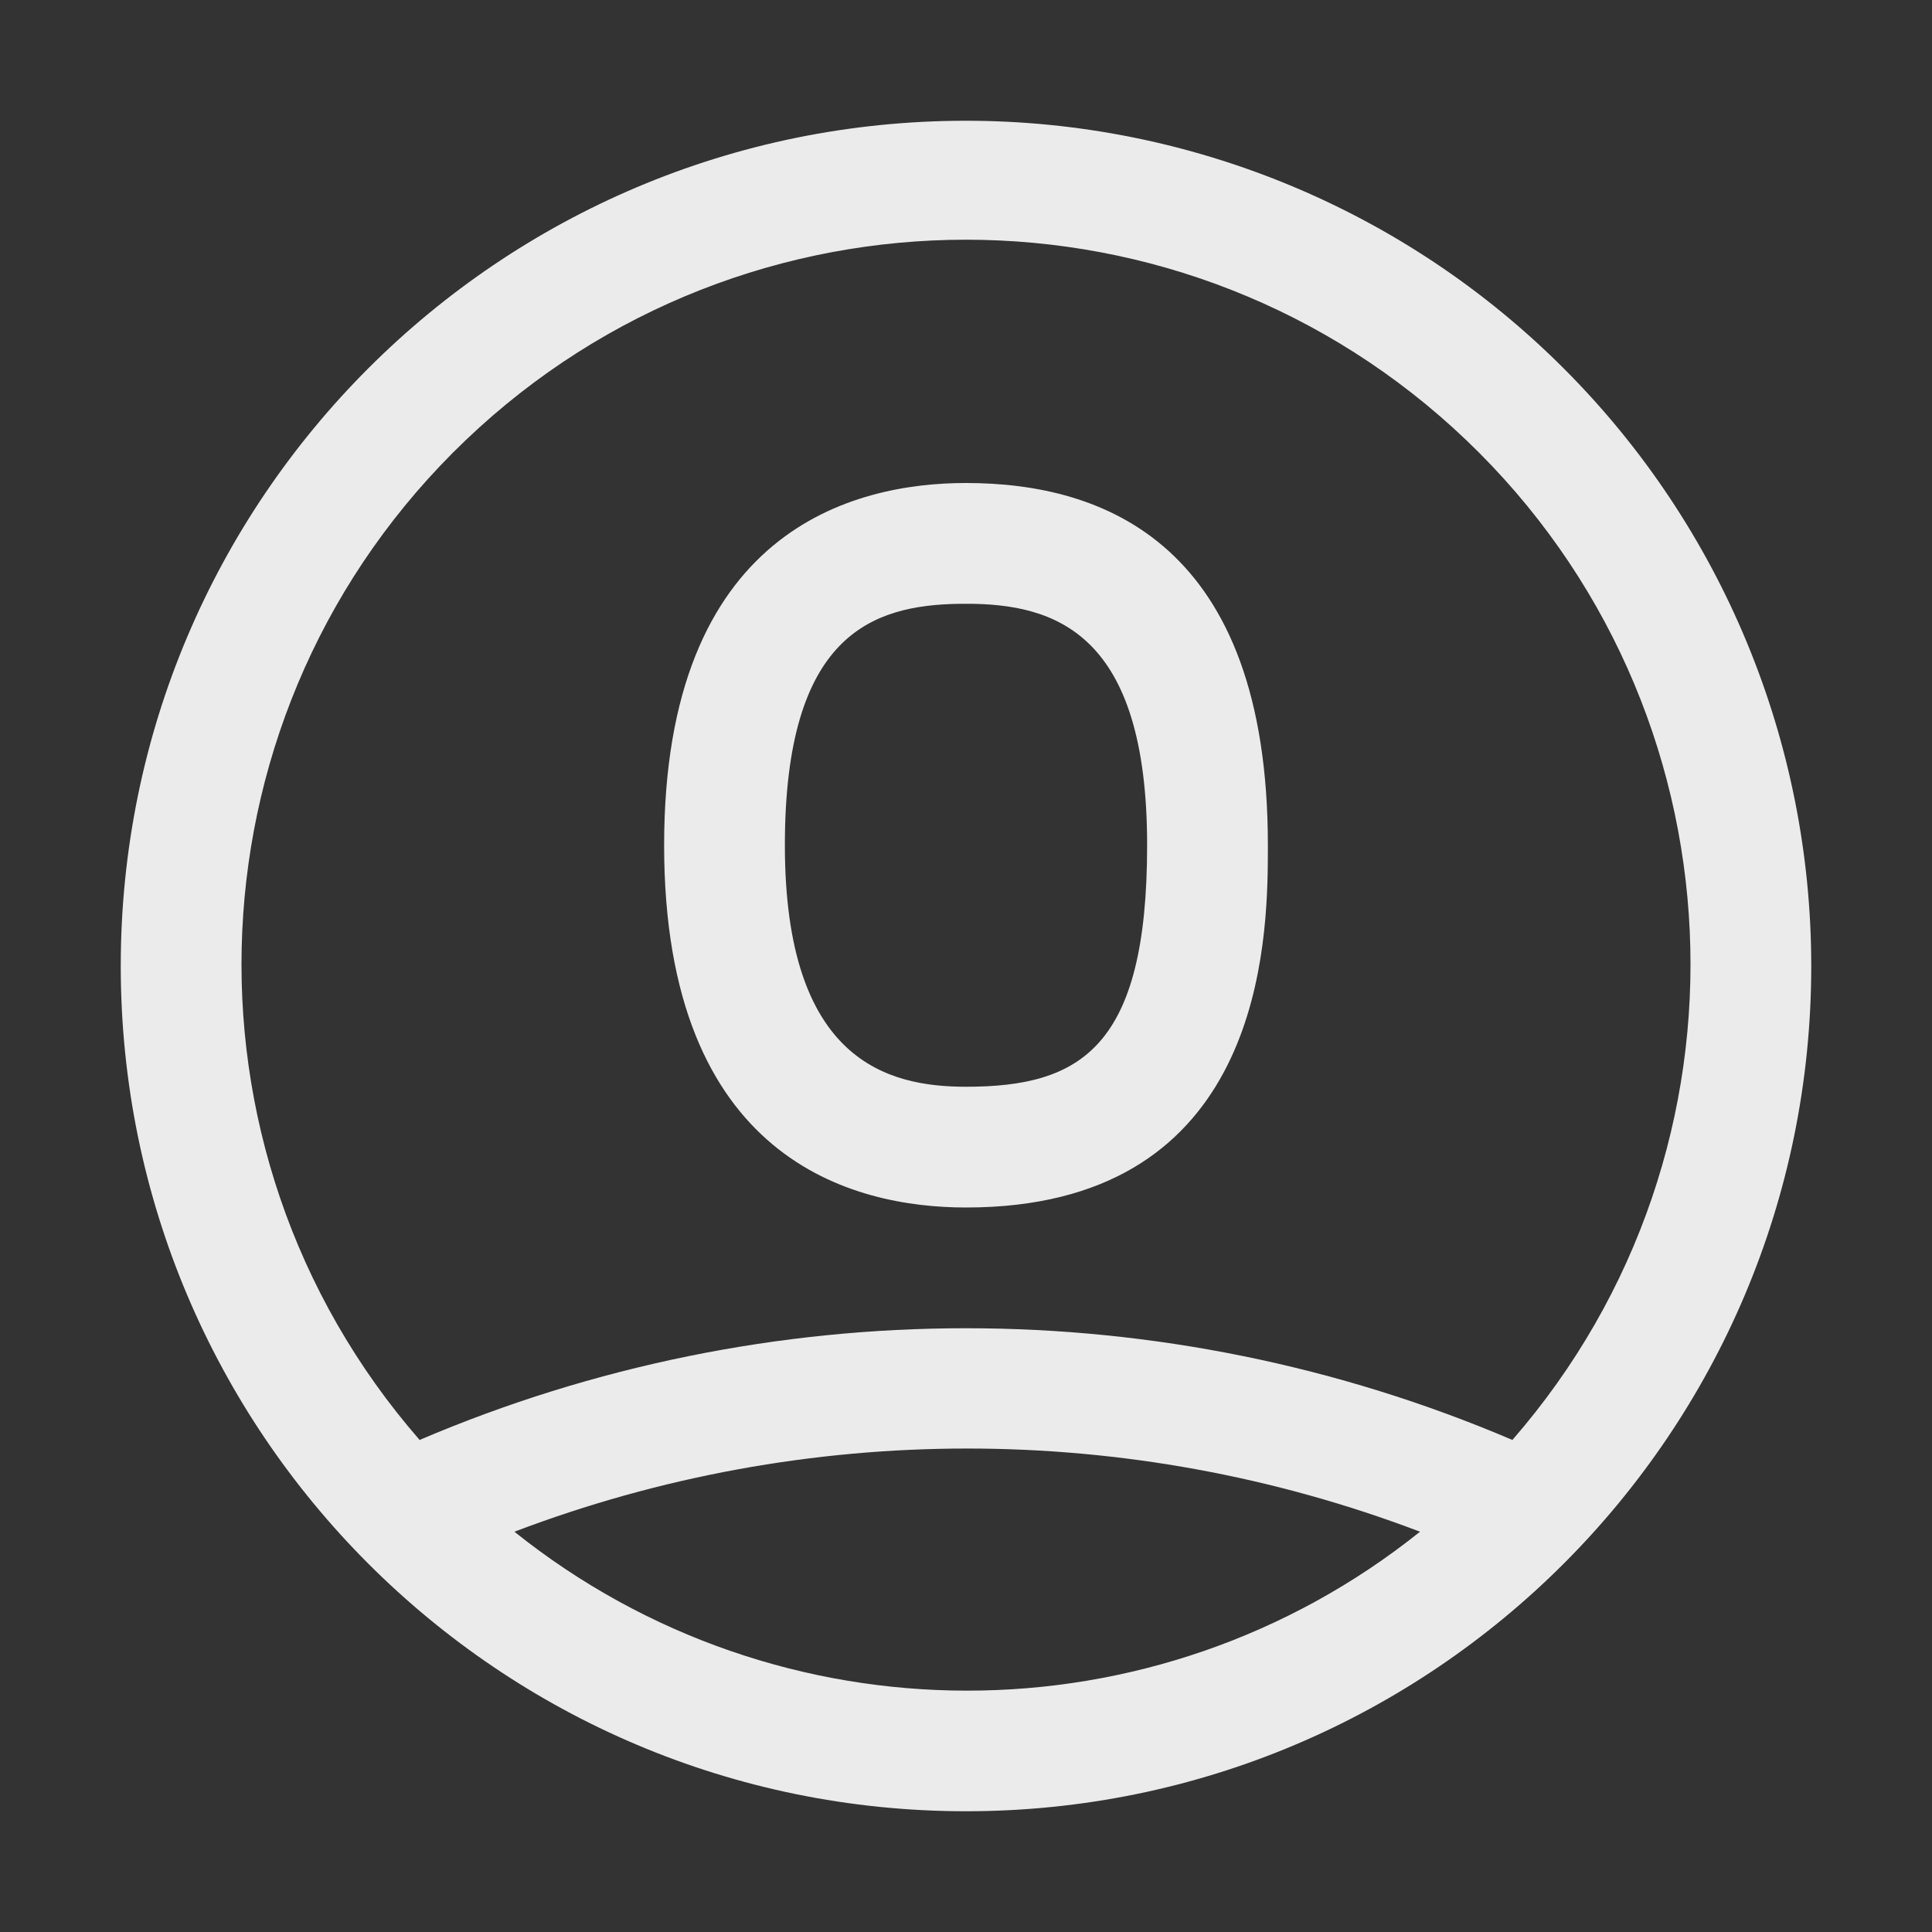 <?xml version="1.0" encoding="UTF-8"?>
<svg width="32px" height="32px" viewBox="0 0 32 32" version="1.1" xmlns="http://www.w3.org/2000/svg" xmlns:xlink="http://www.w3.org/1999/xlink">
    <rect x="0" y="0" width="32" height="32" fill="#333333" stroke="none"/>
    <title>5D1C33CE-7C9D-4BB3-BE5E-23DA718F5EF7</title>
    <g id="Icon" stroke="none" stroke-width="1" fill="none" fill-rule="evenodd" fill-opacity="0.9">
        <g id="Communication/User/User-circle/Outline" fill="#FFFFFF">
            <path d="M16,2 C19.713,2 23.274,3.475 25.899,6.101 C28.525,8.726 30,12.287 30,16 C30,23.732 23.732,30 16,30 C8.268,30 2,23.732 2,16 C2,8.268 8.268,2 16,2 Z M23.52,25.37 C18.689,23.533 13.351,23.533 8.52,25.37 C12.904,28.88 19.136,28.88 23.52,25.37 Z M24.288,7.292 C19.65,2.863 12.35,2.863 7.712,7.292 C3.074,11.721 2.739,19.014 6.95,23.85 C12.731,21.383 19.269,21.383 25.05,23.85 C29.261,19.014 28.926,11.721 24.288,7.292 Z M16,8 C18.28,8 21,9 21,14 C21,14.027 21,14.055 21,14.085 L20.999,14.272 C20.985,15.959 20.722,20 16,20 C14.13,20 11,19.22 11,14 C11,8.78 14.13,8 16,8 Z M16.114,10.001 L15.886,10.001 C14.443,10.024 13,10.512 13,14 C13,17.58 14.71,18 16,18 C17.9,18 19,17.35 19,14 C19,10.48 17.48,10 16,10 Z" id="Combined-Shape"></path>
        </g>
    </g>
</svg>
